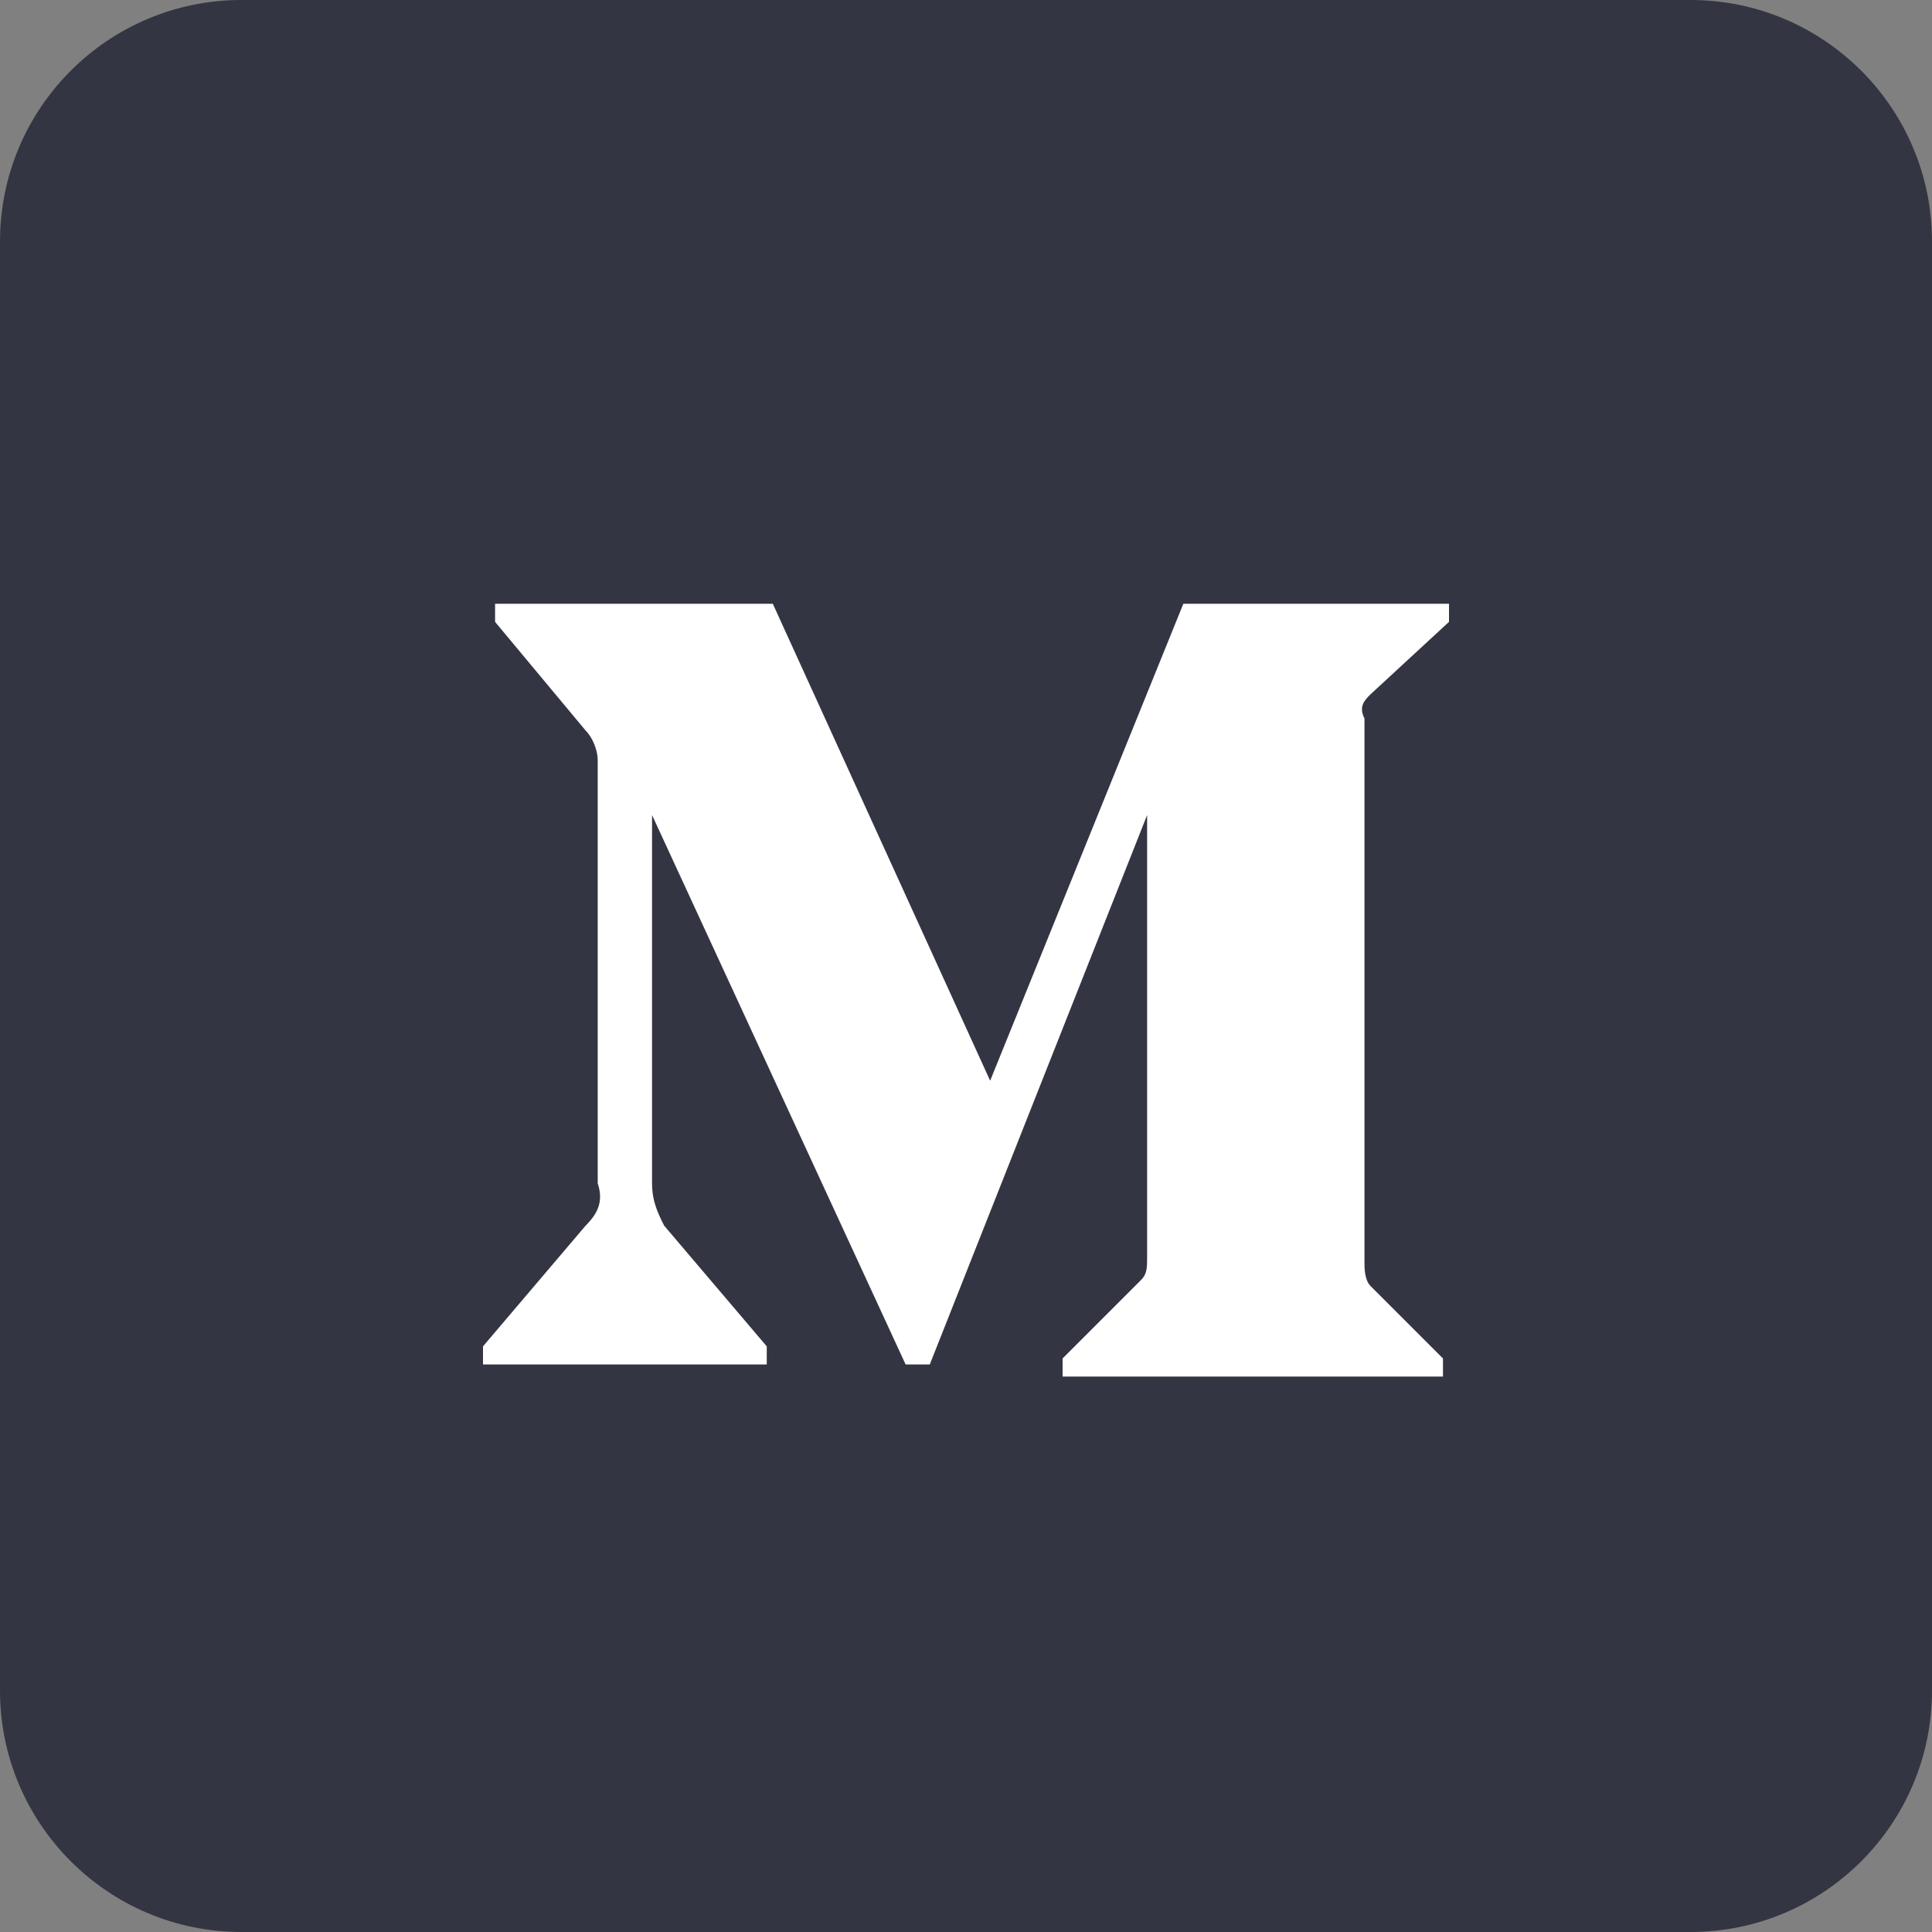 <svg width="32" height="32" viewBox="0 0 32 32" fill="none" xmlns="http://www.w3.org/2000/svg">
<rect x="0" y="0" width="32" height="32" fill="#808080" stroke="none"/>
<path d="M0 4C0 1.791 1.791 0 4 0H28C30.209 0 32 1.791 32 4V28C32 30.209 30.209 32 28 32H4C1.791 32 0 30.209 0 28V4Z" fill="#343542"/>
<path d="M9.9 12.6C9.9 12.4 9.8 12.2 9.7 12.1L8.2 10.3V10H12.8L16.4 17.9L19.6 10H24V10.3L22.7 11.5C22.6 11.6 22.5 11.7 22.6 11.9V20.9C22.6 21 22.6 21.2 22.7 21.3L23.9 22.5V22.8H17.6V22.5L18.9 21.2C19 21.1 19 21 19 20.8V13.5L15.4 22.6H15L10.8 13.5V19.6C10.8 19.9 10.9 20.1 11 20.3L12.7 22.3V22.6H8V22.3L9.7 20.3C9.9 20.1 10 19.9 9.9 19.6V12.6Z" fill="white"/>
</svg>
